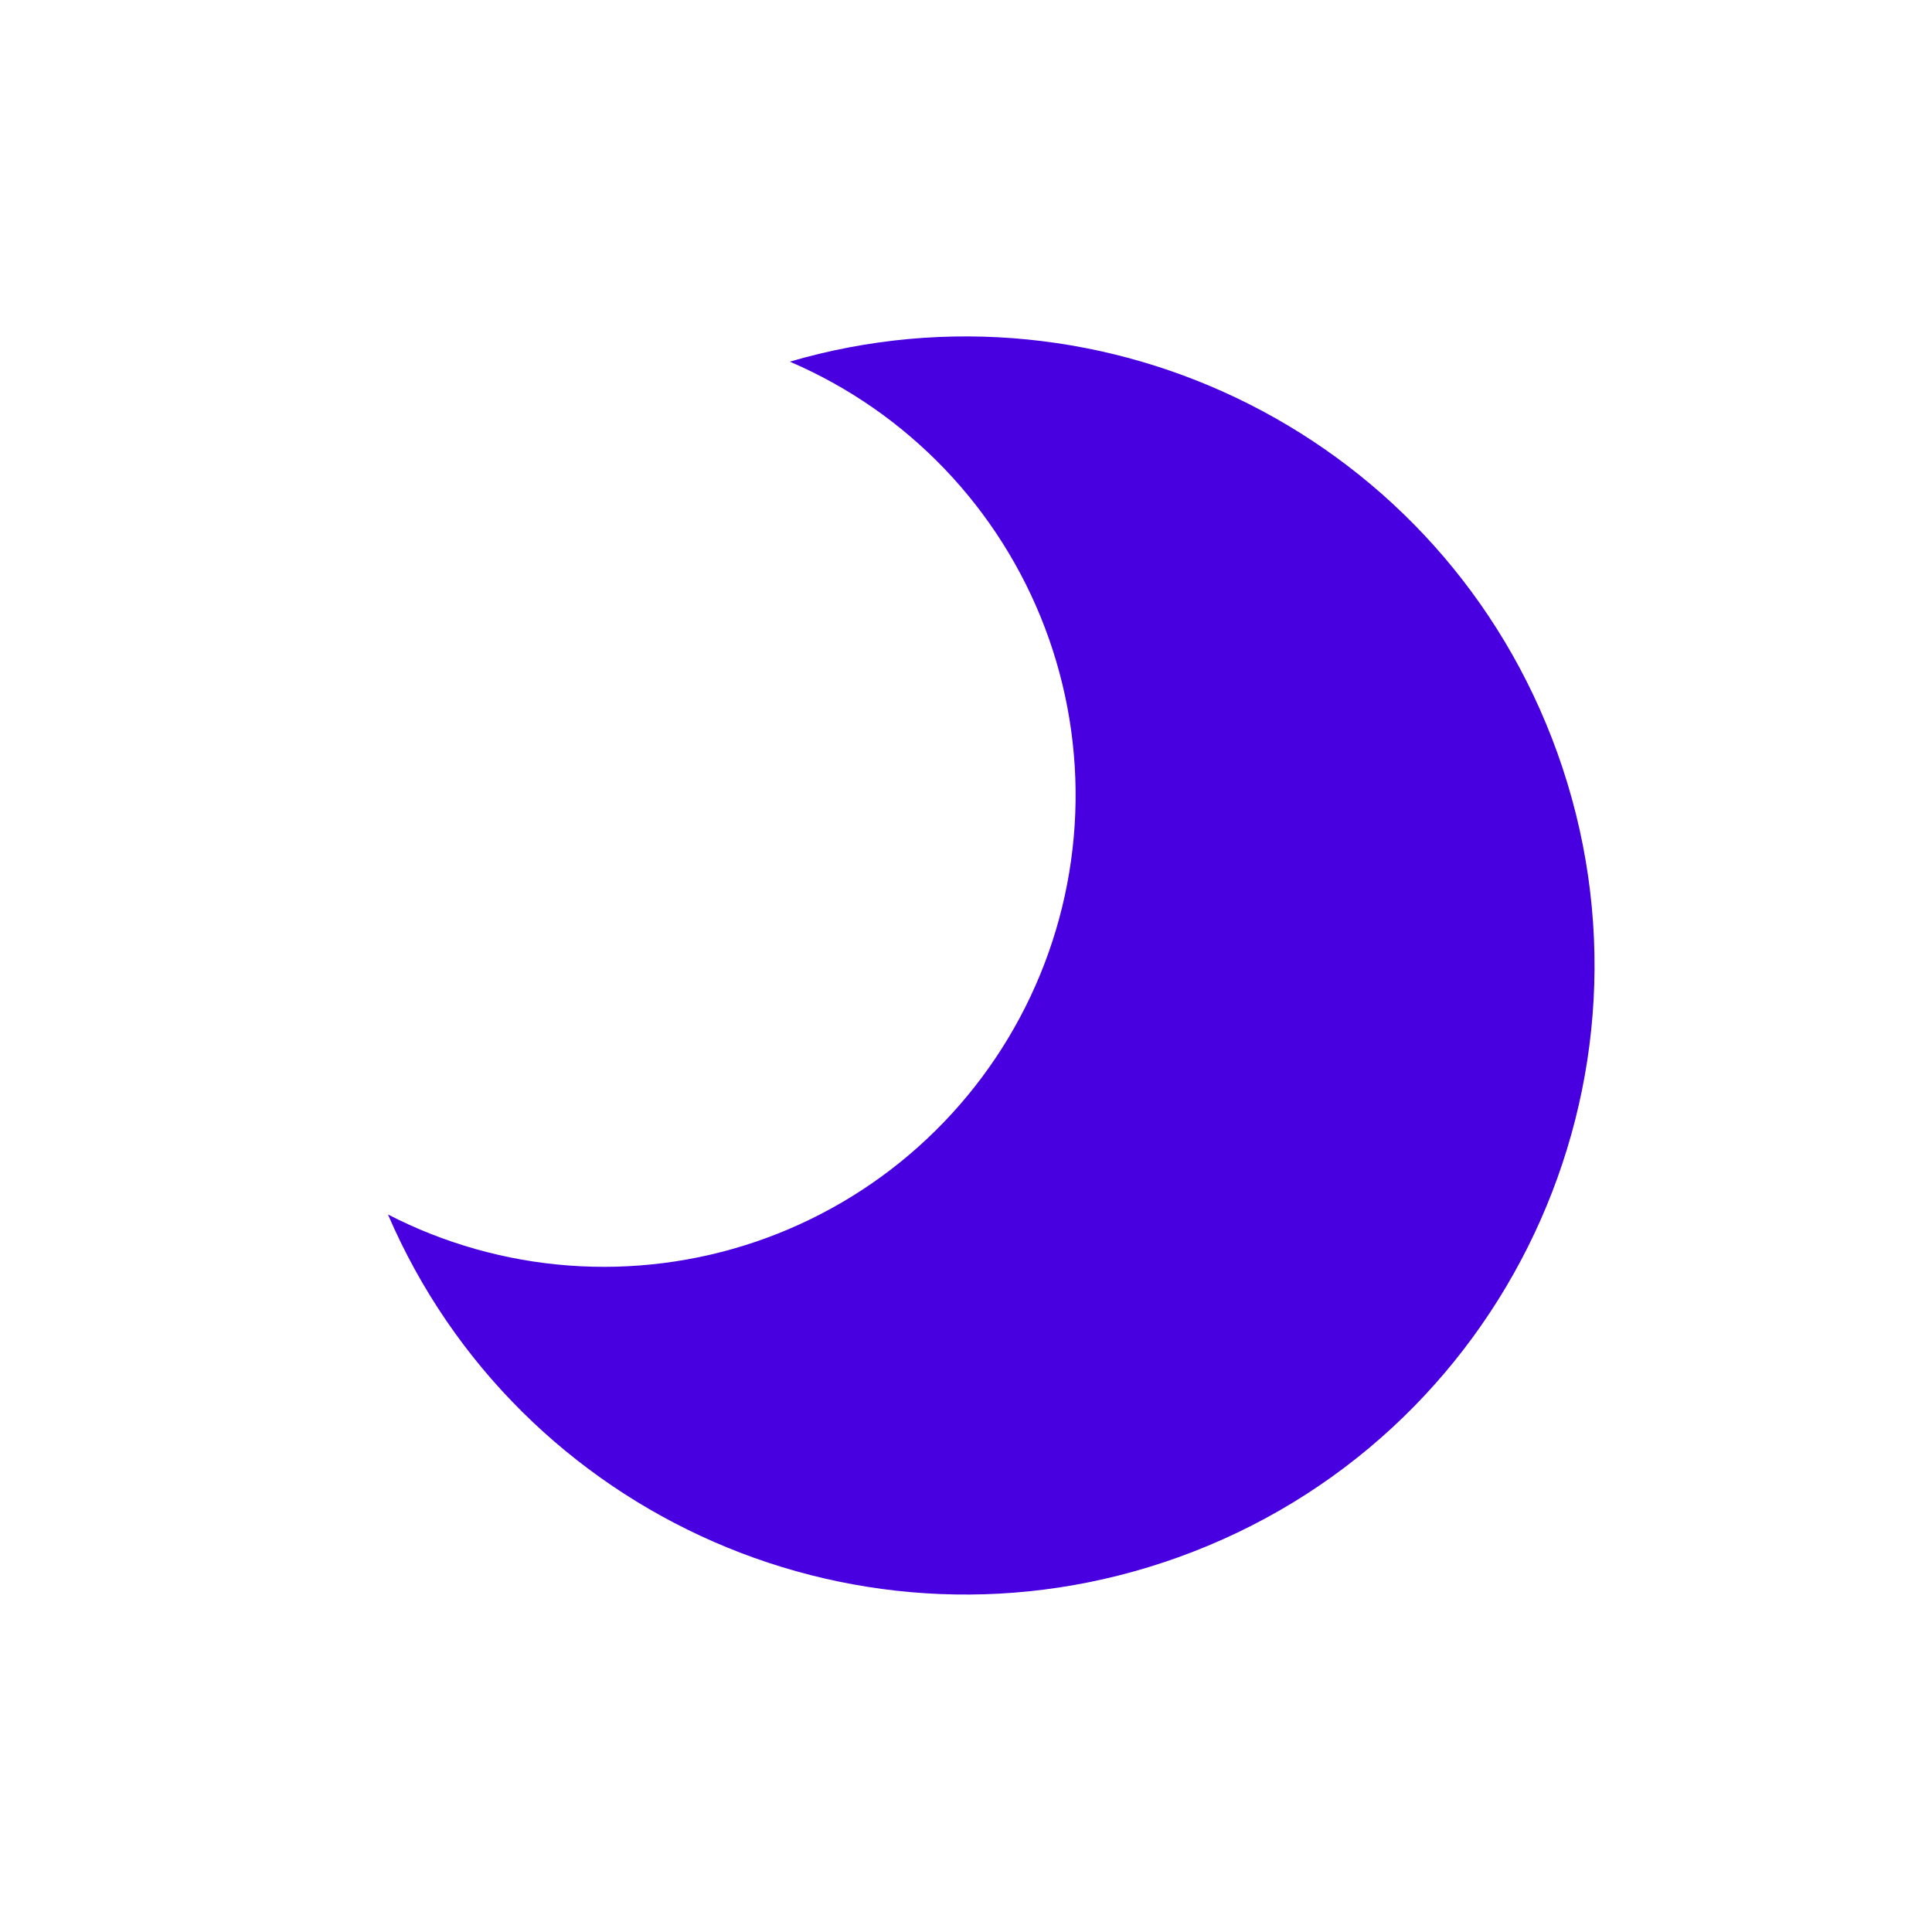 <svg width="448" height="448" viewBox="0 0 448 448" fill="none" xmlns="http://www.w3.org/2000/svg">
<path d="M89.959 281.619C103.016 288.345 117.295 292.371 131.943 293.459C146.591 294.547 161.307 292.673 175.215 287.95C189.123 283.226 201.937 275.75 212.893 265.967C223.849 256.183 232.722 244.294 238.983 231.007C245.244 217.72 248.764 203.308 249.335 188.631C249.905 173.954 247.513 159.312 242.302 145.58C237.091 131.847 229.167 119.305 219.004 108.701C208.84 98.097 196.645 89.649 183.145 83.861C256.558 62.403 334.894 101.596 361.111 174.538C388.359 250.348 349 333.873 273.204 361.116C200.262 387.333 120.168 351.871 89.959 281.619Z" fill="#4800E1"/>
</svg>

